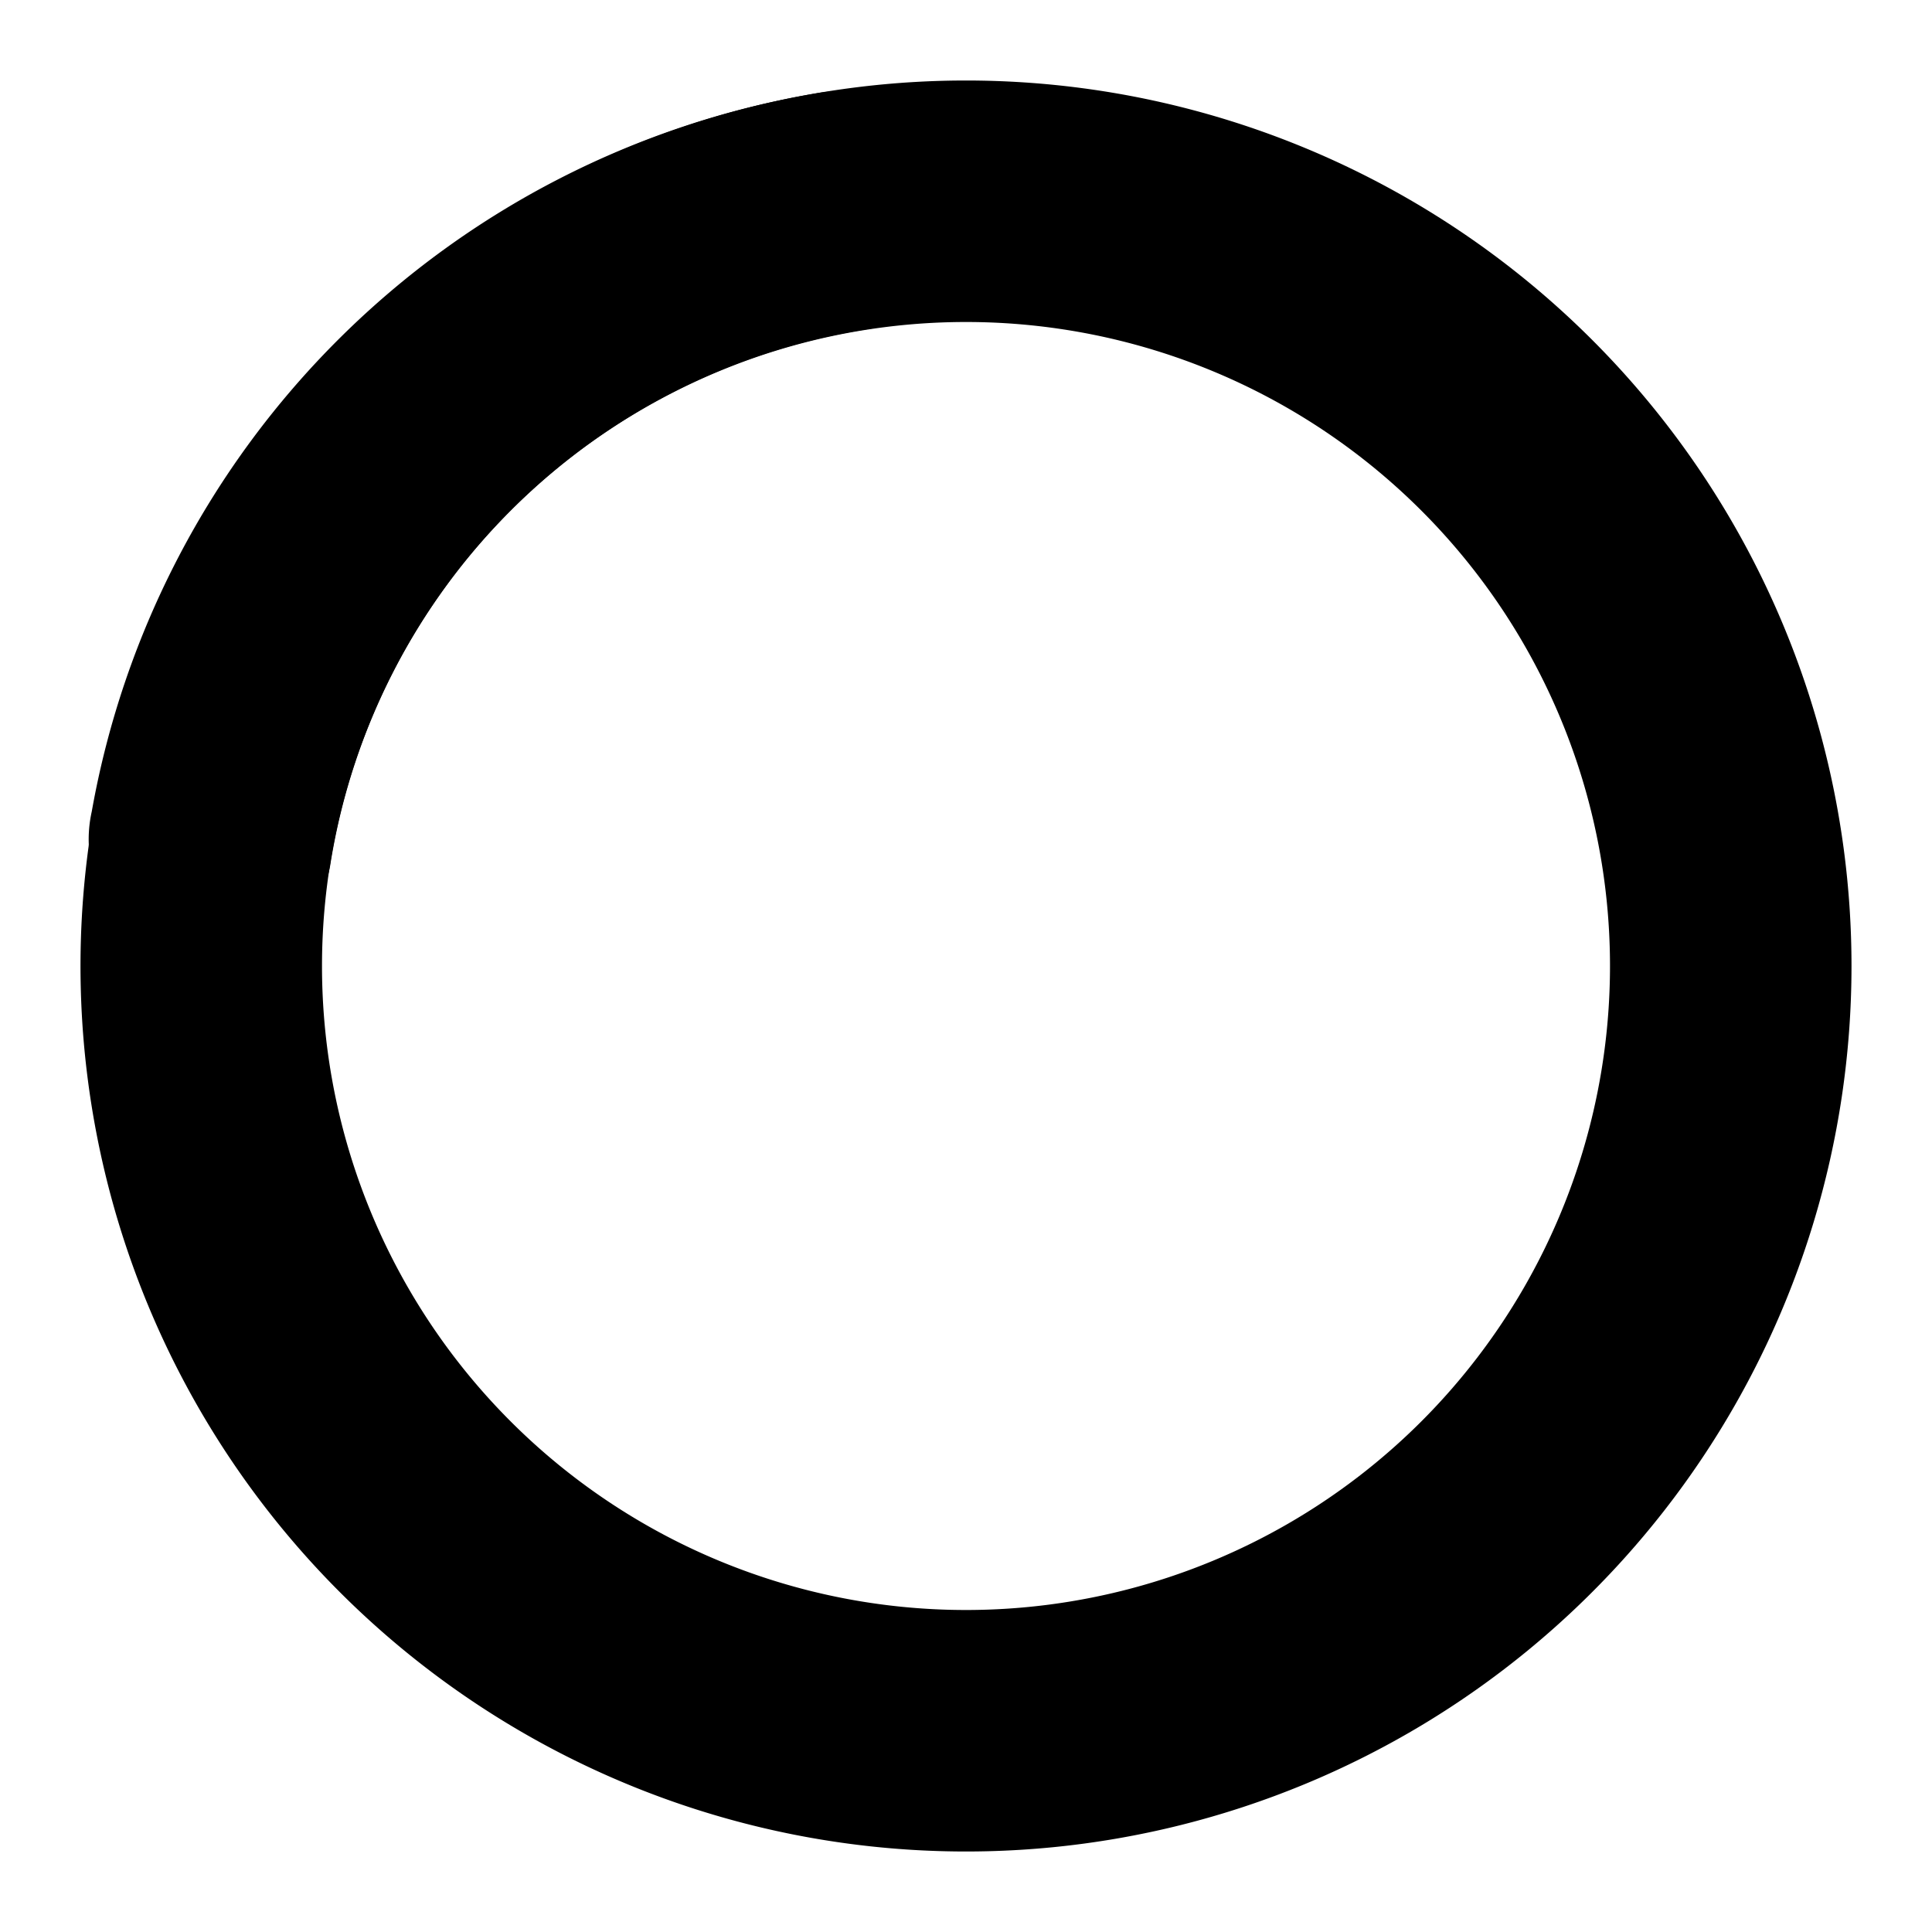 <svg width="24" height="24" viewBox="0 0 24 24" xmlns="http://www.w3.org/2000/svg">
    <style>.spinner_ajPY{transform-origin:center;animation:spinner_AtaB 20s infinite linear}@keyframes spinner_AtaB{100%{transform:rotate(360deg)}}</style>
    <path d="M12,1A11,11,0,1,0,23,12,11,11,0,0,0,12,1Zm0,19a8,8,0,1,1,8-8A8,8,0,0,1,12,20Z" opacity="1"/>
    <path d="M10.14,1.16a11,11,0,0,0-9,8.92A1.59,1.59,0,0,0,2.46,12,1.52,1.52,0,0,0,4.11,10.7a8,8,0,0,1,6.66-6.61A1.42,1.42,0,0,0,12,2.69h0A1.57,1.57,0,0,0,10.14,1.16Z" opacity="1" class="spinner_ajPY"/></svg>
